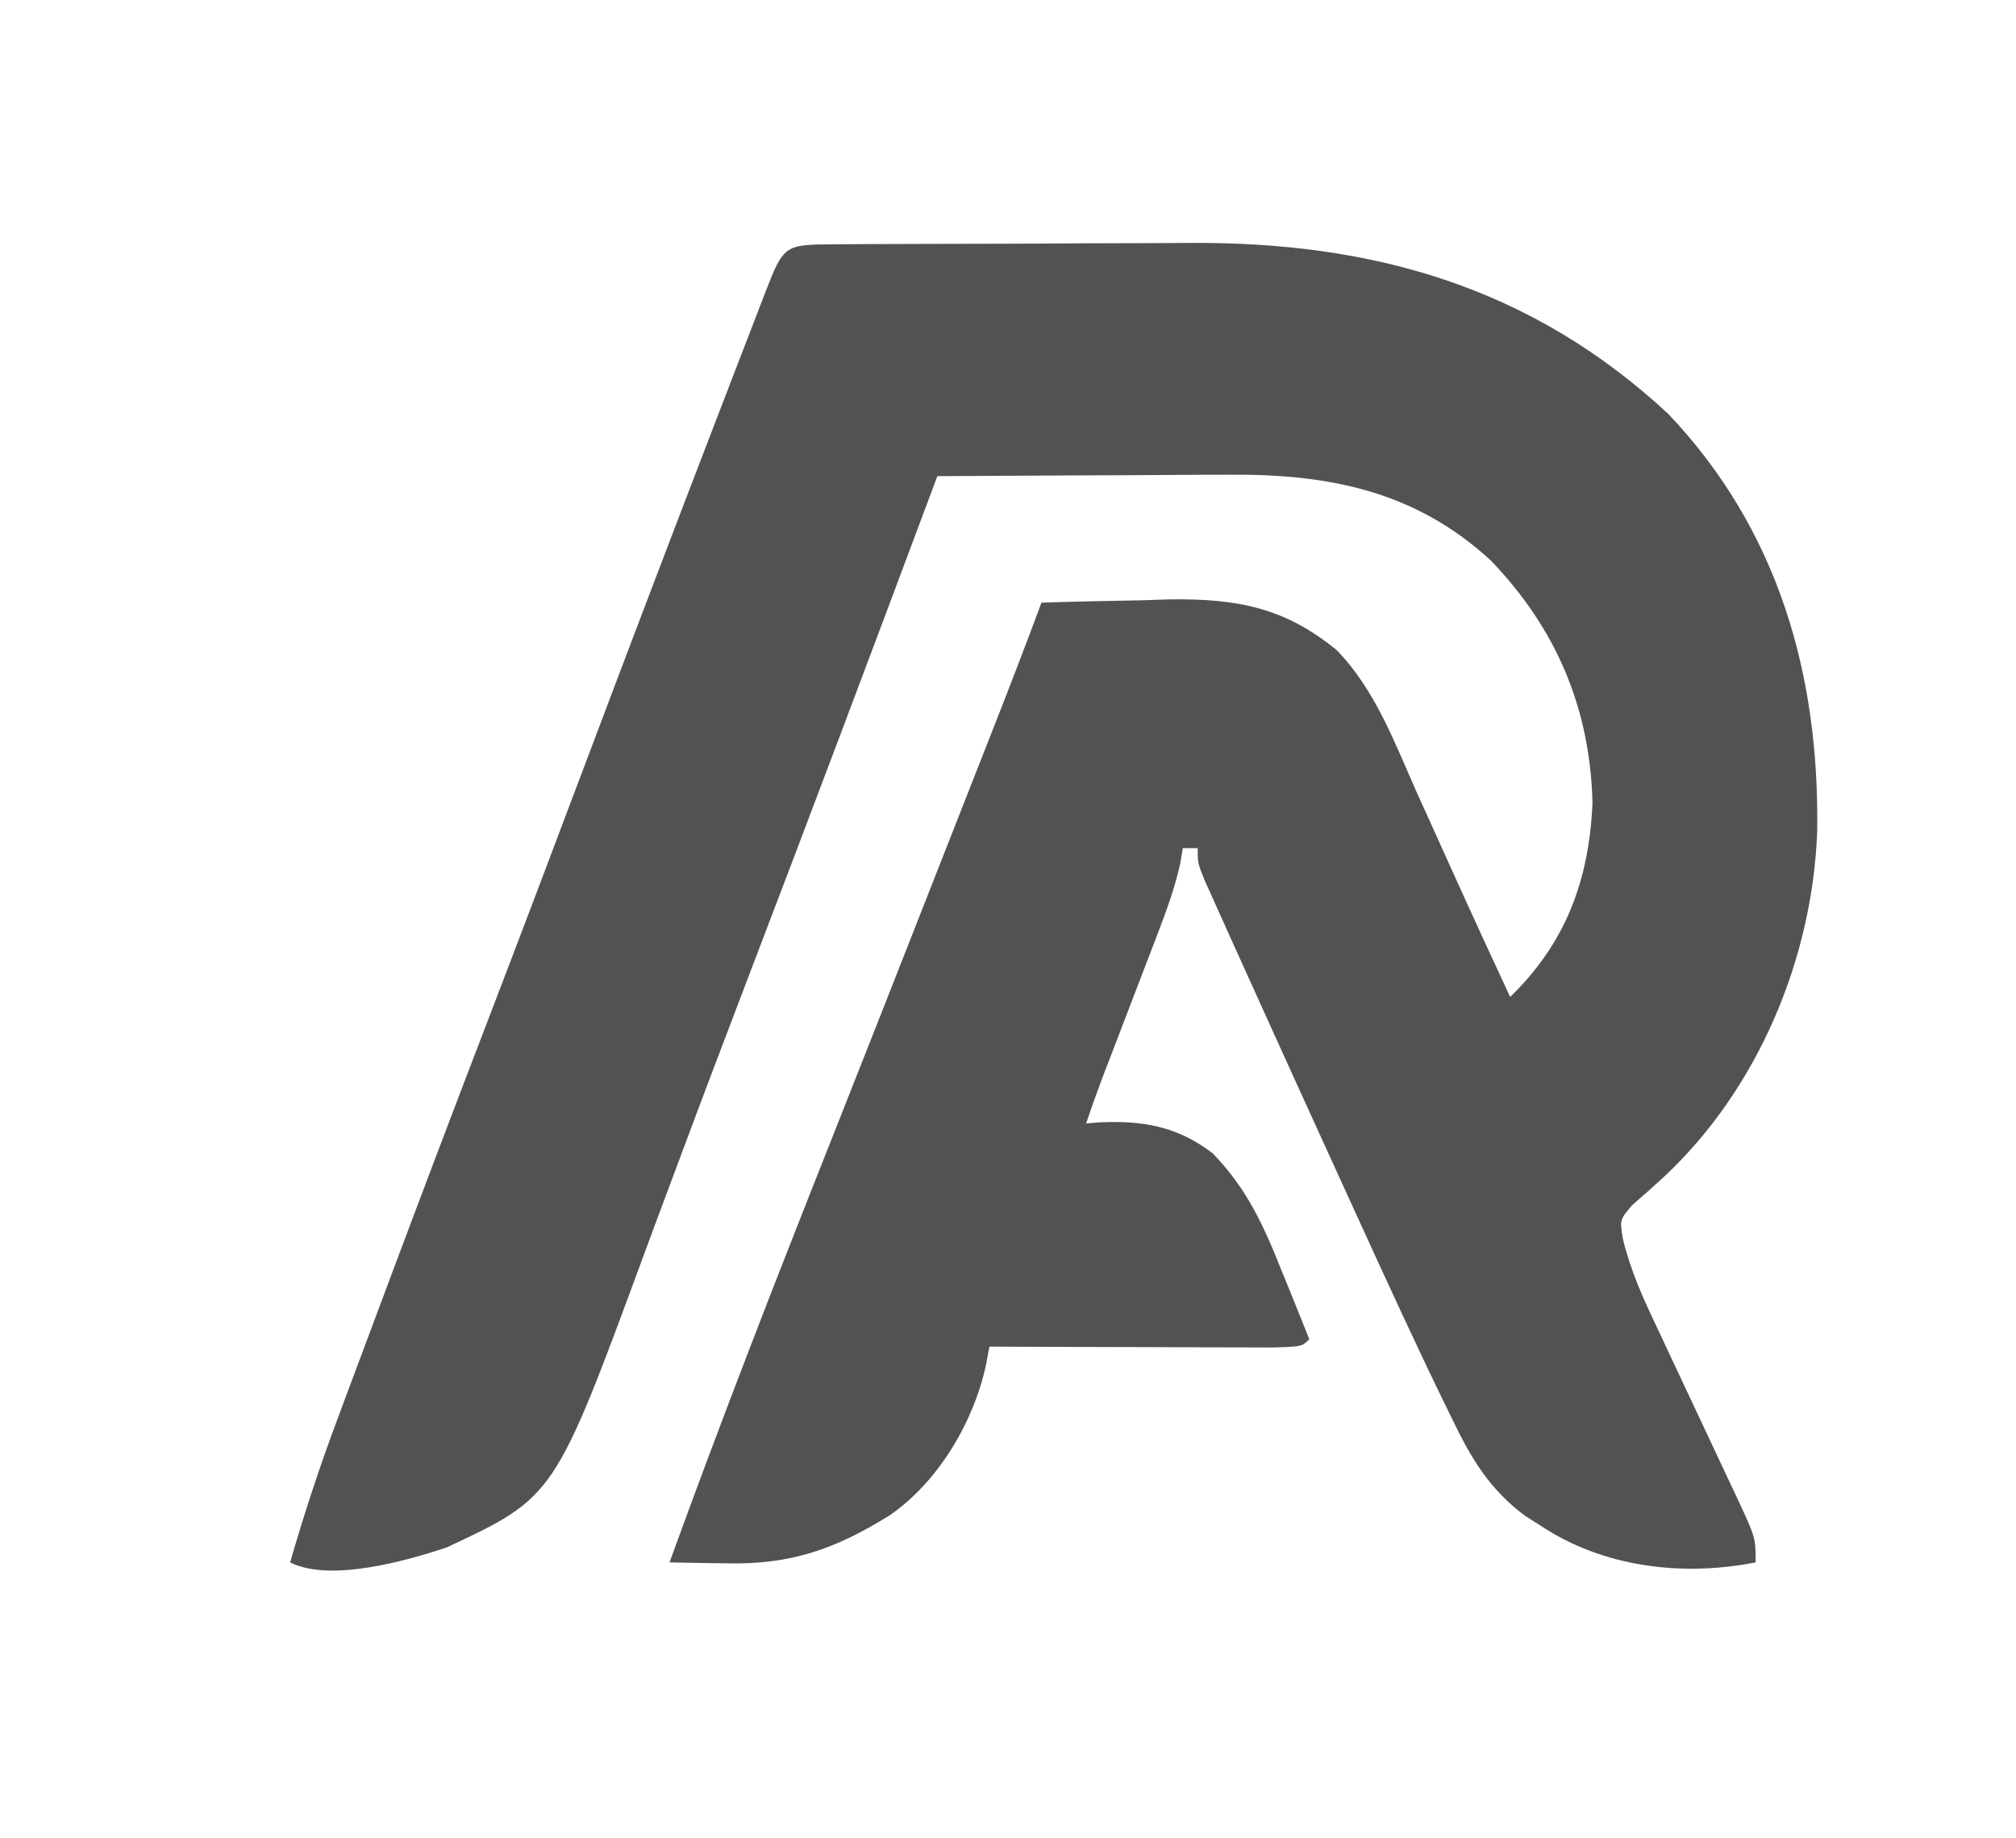 <?xml version="1.0" encoding="UTF-8"?>
<svg version="1.1" xmlns="http://www.w3.org/2000/svg" width="271" height="247">
<path d="M0 0 C1.96 -0.014 1.96 -0.014 3.959 -0.029 C5.402 -0.034 6.846 -0.038 8.289 -0.042 C9.771 -0.048 11.254 -0.054 12.736 -0.059 C15.86 -0.07 18.984 -0.076 22.108 -0.079 C26.063 -0.085 30.017 -0.108 33.971 -0.137 C37.045 -0.156 40.118 -0.161 43.192 -0.162 C44.646 -0.165 46.1 -0.173 47.554 -0.187 C72.317 -0.397 93.699 5.658 112.164 22.786 C126.953 38.345 132.509 57.829 132.188 78.911 C131.559 96.028 124.228 113.491 111.66 125.274 C110.237 126.589 108.792 127.881 107.32 129.142 C105.639 131.107 105.639 131.107 106.088 133.751 C107.128 138.042 108.835 141.762 110.73 145.735 C111.106 146.541 111.482 147.347 111.87 148.177 C113.065 150.737 114.27 153.293 115.477 155.849 C116.686 158.415 117.894 160.982 119.094 163.553 C119.84 165.149 120.591 166.743 121.348 168.334 C123.914 173.824 123.914 173.824 123.914 177.161 C114.04 179.097 103.38 177.835 94.914 172.161 C94.261 171.747 93.607 171.334 92.934 170.907 C88.216 167.412 85.681 163.22 83.176 158.001 C82.833 157.3 82.49 156.599 82.136 155.877 C78.207 147.802 74.456 139.643 70.727 131.474 C69.99 129.865 69.254 128.257 68.518 126.648 C66.311 121.822 64.111 116.992 61.914 112.161 C61.401 111.034 61.401 111.034 60.878 109.885 C58.982 105.718 57.091 101.548 55.209 97.375 C54.64 96.113 54.07 94.852 53.498 93.592 C52.715 91.863 51.938 90.131 51.16 88.399 C50.724 87.43 50.287 86.461 49.838 85.463 C48.914 83.161 48.914 83.161 48.914 81.161 C48.254 81.161 47.594 81.161 46.914 81.161 C46.8 81.847 46.686 82.534 46.568 83.241 C45.814 86.606 44.682 89.668 43.445 92.888 C43.205 93.517 42.965 94.147 42.717 94.795 C41.953 96.794 41.184 98.79 40.414 100.786 C39.646 102.79 38.878 104.794 38.111 106.798 C37.416 108.612 36.719 110.425 36.021 112.238 C35.279 114.198 34.577 116.173 33.914 118.161 C34.471 118.115 35.028 118.068 35.602 118.021 C41.512 117.741 46.127 118.522 50.914 122.161 C55.534 126.906 57.802 131.926 60.227 138.036 C60.765 139.355 60.765 139.355 61.314 140.7 C62.191 142.85 63.057 145.004 63.914 147.161 C62.914 148.161 62.914 148.161 58.945 148.275 C57.173 148.274 55.401 148.269 53.629 148.259 C52.698 148.257 51.767 148.256 50.808 148.255 C47.823 148.249 44.837 148.236 41.852 148.224 C39.833 148.219 37.814 148.214 35.795 148.21 C30.835 148.199 25.874 148.182 20.914 148.161 C20.77 148.935 20.626 149.709 20.478 150.507 C18.83 158.269 14.088 166.248 7.586 170.786 C0.194 175.389 -5.787 177.49 -14.461 177.286 C-15.197 177.277 -15.933 177.268 -16.691 177.259 C-18.49 177.235 -20.288 177.2 -22.086 177.161 C-15.223 158.23 -7.925 139.492 -0.498 120.777 C4.084 109.223 8.627 97.654 13.172 86.085 C14.161 83.566 15.151 81.047 16.142 78.527 C17.541 74.971 18.938 71.414 20.336 67.856 C20.963 66.262 20.963 66.262 21.603 64.635 C23.753 59.16 25.867 53.675 27.914 48.161 C32.372 48.014 36.829 47.927 41.289 47.849 C42.541 47.807 43.792 47.765 45.082 47.722 C54.104 47.604 60.569 48.764 67.628 54.572 C72.8 59.902 75.437 67.098 78.414 73.786 C78.957 74.981 79.499 76.176 80.059 77.407 C81.142 79.795 82.222 82.184 83.297 84.576 C85.799 90.122 88.355 95.642 90.914 101.161 C98.387 93.911 101.523 85.498 101.984 75.106 C101.68 62.366 97.125 51.673 88.324 42.505 C78.133 33.105 66.382 30.837 52.977 30.966 C51.856 30.969 50.735 30.971 49.581 30.974 C46.025 30.986 42.47 31.011 38.914 31.036 C36.493 31.046 34.073 31.055 31.652 31.063 C25.739 31.085 19.827 31.119 13.914 31.161 C13.543 32.153 13.173 33.145 12.791 34.167 C4.879 55.334 -3.081 76.482 -11.152 97.589 C-14.454 106.228 -17.733 114.874 -20.961 123.54 C-21.894 126.036 -22.827 128.532 -23.76 131.027 C-24.34 132.583 -24.917 134.139 -25.491 135.697 C-37.525 168.355 -37.525 168.355 -52.051 175.157 C-57.593 176.99 -67.713 179.848 -73.086 177.161 C-71.209 170.667 -69.126 164.302 -66.75 157.974 C-66.435 157.126 -66.119 156.279 -65.795 155.406 C-64.77 152.657 -63.741 149.909 -62.711 147.161 C-61.987 145.222 -61.263 143.283 -60.539 141.344 C-55.779 128.611 -50.958 115.901 -46.083 103.211 C-41.985 92.538 -37.943 81.843 -33.913 71.144 C-27.905 55.2 -21.856 39.273 -15.728 23.375 C-14.969 21.406 -14.211 19.437 -13.454 17.467 C-12.407 14.744 -11.357 12.023 -10.305 9.302 C-9.836 8.08 -9.836 8.08 -9.357 6.834 C-6.721 0.04 -6.721 0.04 0 0 Z " fill="#525252" transform="translate(112.086,32.839)"/>
</svg>
